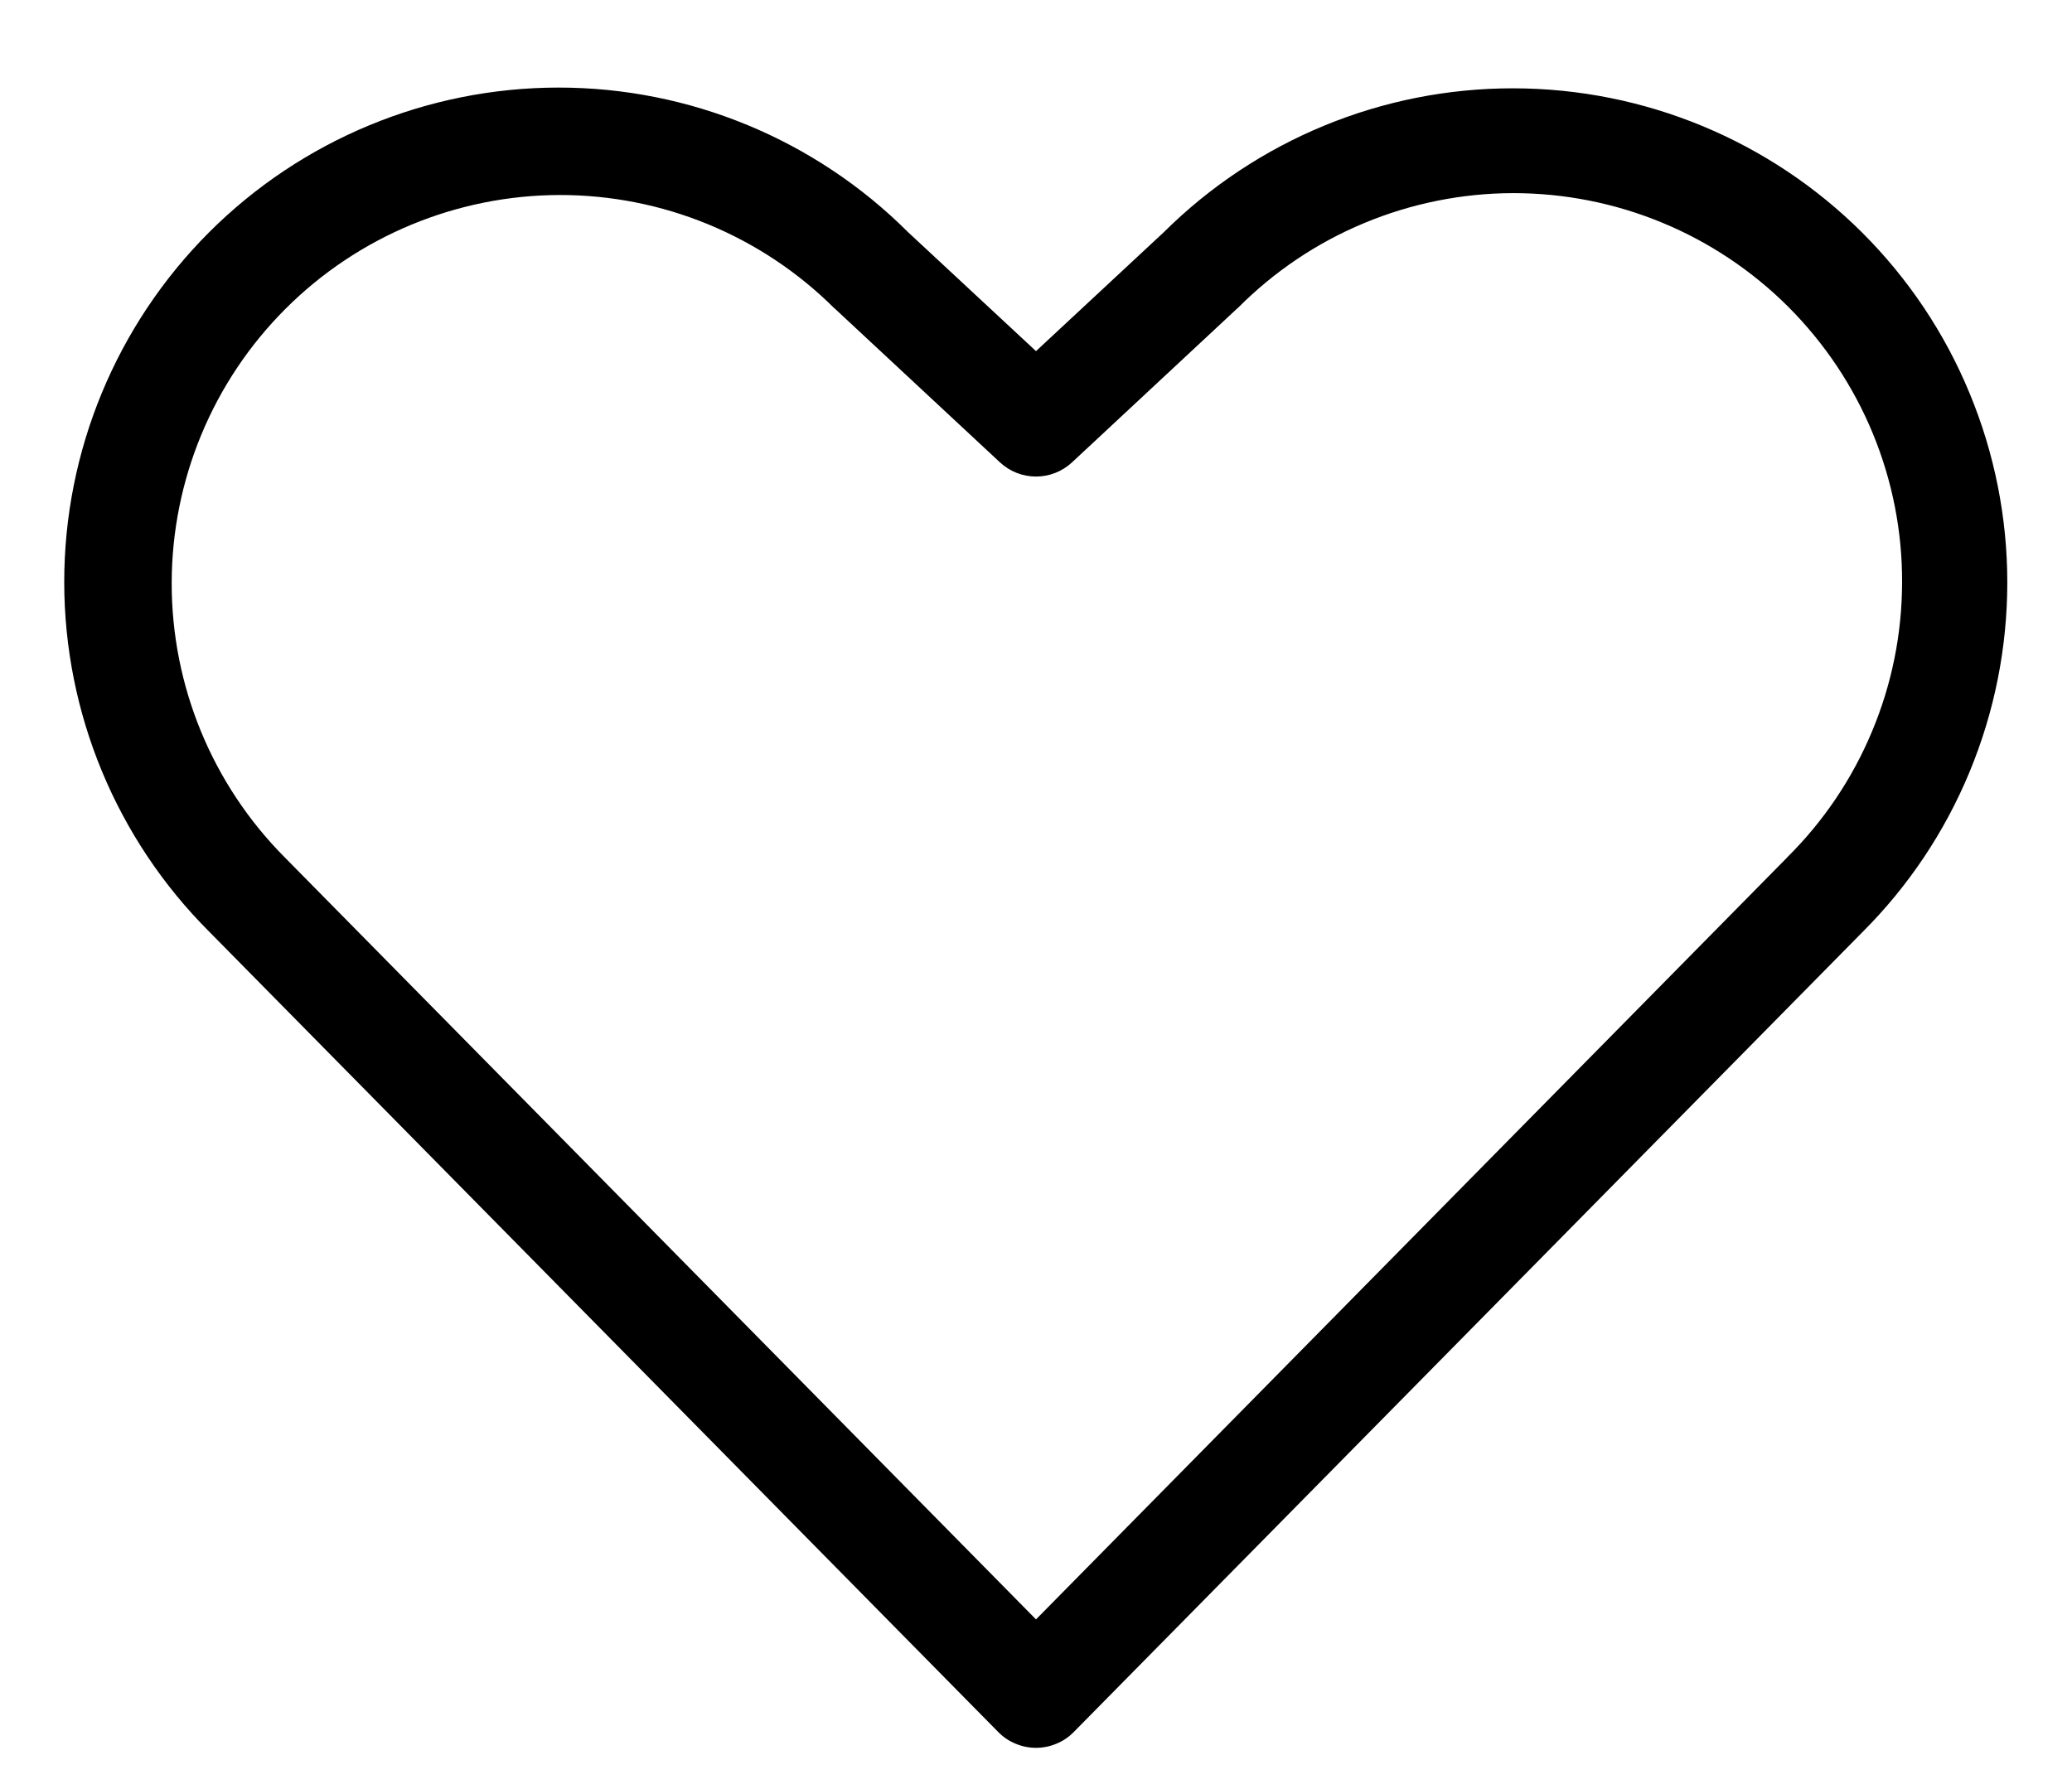 <svg width="22" height="19" viewBox="0 0 22 19" fill="none" xmlns="http://www.w3.org/2000/svg">
<path d="M19.775 2.473C18.791 1.491 17.458 0.939 16.068 0.938C14.678 0.936 13.344 1.486 12.357 2.466L11 3.729L9.642 2.466C8.657 1.482 7.321 0.929 5.929 0.93C4.537 0.931 3.201 1.485 2.217 2.47C1.234 3.456 0.681 4.791 0.682 6.184C0.683 7.576 1.237 8.911 2.222 9.895L10.6 18.395C10.652 18.448 10.714 18.49 10.783 18.518C10.852 18.547 10.925 18.562 11 18.562C11.075 18.562 11.148 18.547 11.217 18.518C11.286 18.49 11.348 18.448 11.4 18.395L19.775 9.899C20.263 9.412 20.65 8.833 20.913 8.196C21.177 7.559 21.313 6.876 21.313 6.186C21.313 5.496 21.177 4.814 20.913 4.177C20.65 3.539 20.263 2.961 19.775 2.473ZM18.976 9.106L11 17.198L3.021 9.103C2.252 8.329 1.821 7.281 1.823 6.189C1.825 5.098 2.259 4.052 3.031 3.28C3.803 2.508 4.849 2.074 5.94 2.071C7.032 2.069 8.079 2.5 8.854 3.269C8.859 3.274 8.864 3.278 8.869 3.282L10.617 4.91C10.721 5.007 10.858 5.061 11 5.061C11.142 5.061 11.279 5.007 11.383 4.91L13.131 3.281C13.136 3.277 13.141 3.273 13.146 3.268C13.529 2.883 13.984 2.577 14.485 2.369C14.986 2.16 15.524 2.052 16.066 2.051C16.609 2.051 17.147 2.157 17.649 2.365C18.15 2.572 18.606 2.877 18.99 3.261C19.373 3.645 19.678 4.101 19.885 4.603C20.092 5.105 20.198 5.643 20.196 6.186C20.195 6.729 20.087 7.266 19.877 7.767C19.668 8.268 19.362 8.723 18.976 9.105V9.106Z" fill="black"/>
</svg>
